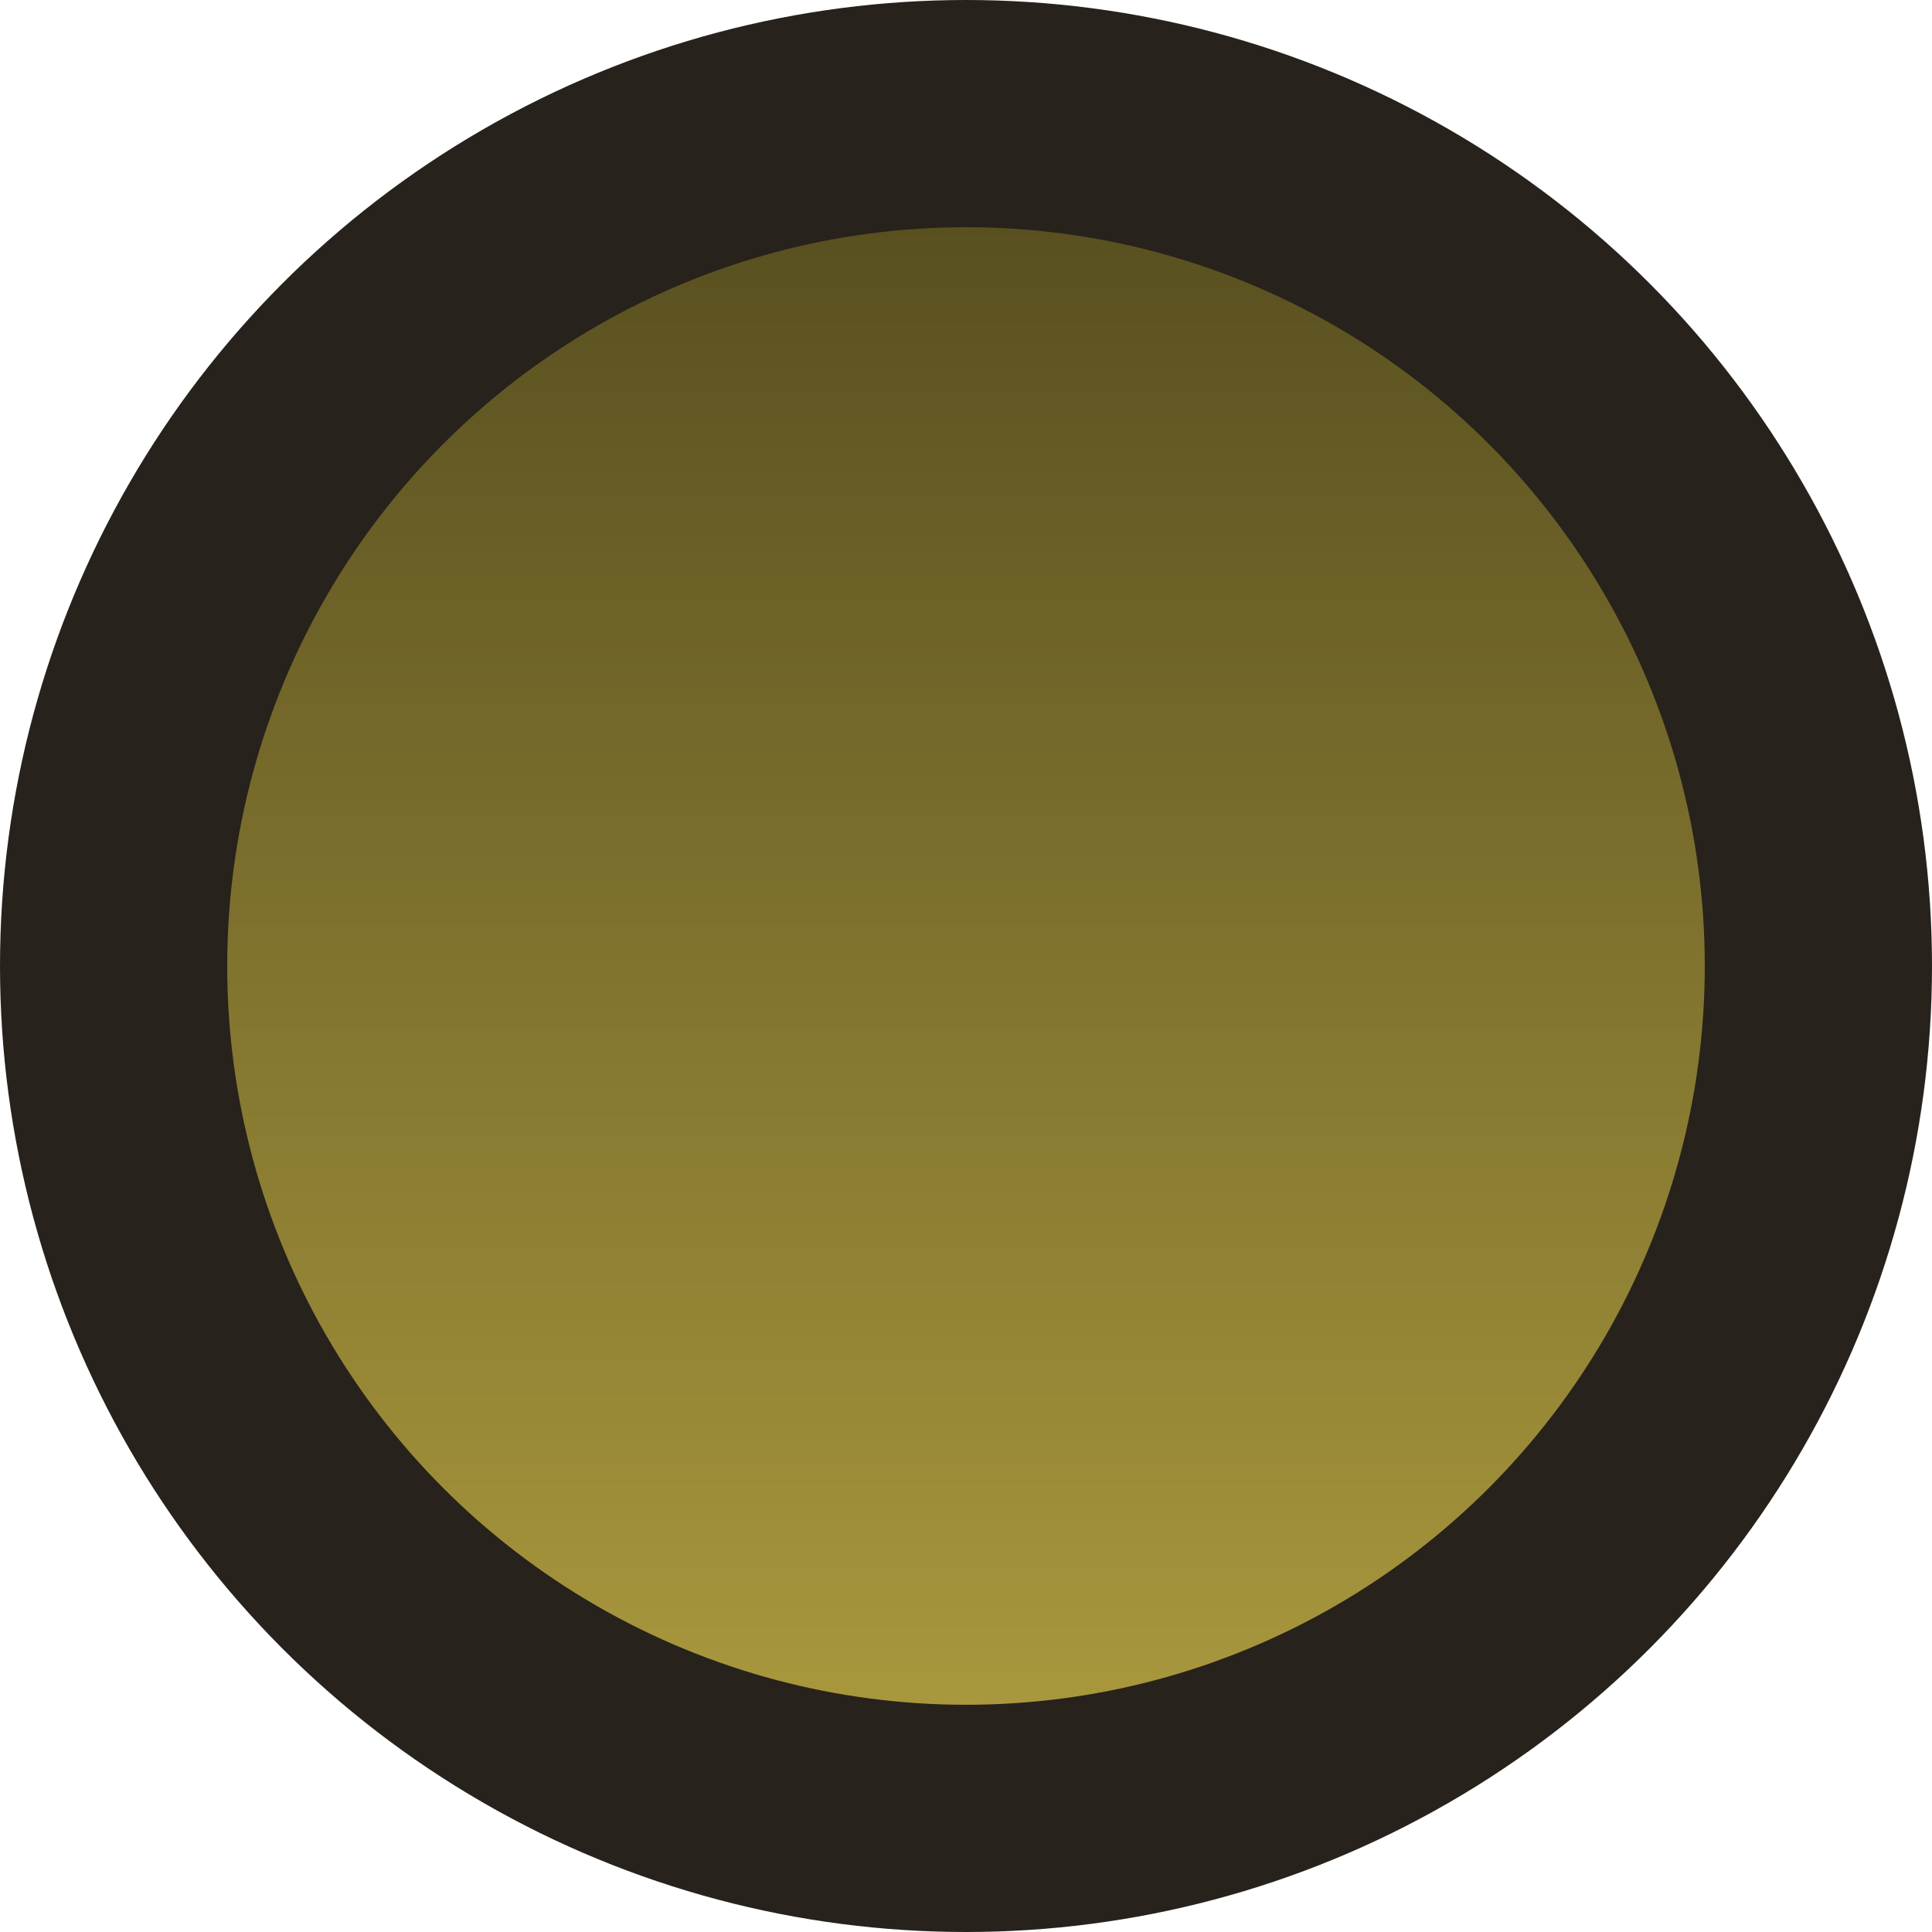 <svg xmlns="http://www.w3.org/2000/svg" xmlns:xlink="http://www.w3.org/1999/xlink" width="34" height="34" viewBox="0 0 8.996 8.996"><defs><linearGradient id="a"><stop offset="0" style="stop-color:#b4a241;stop-opacity:1"/><stop offset="1" style="stop-color:#4d451c;stop-opacity:1"/></linearGradient><linearGradient xlink:href="#a" id="b" x1="4.467" x2="4.467" y1="8.985" y2="0.011" gradientUnits="userSpaceOnUse"/></defs><circle cx="4.498" cy="4.498" r="3.969" style="fill:url(#b);fill-opacity:1;stroke:#27221b;stroke-width:1.058;stroke-linecap:round;stroke-miterlimit:4;stroke-dasharray:none;stroke-opacity:1"/></svg>